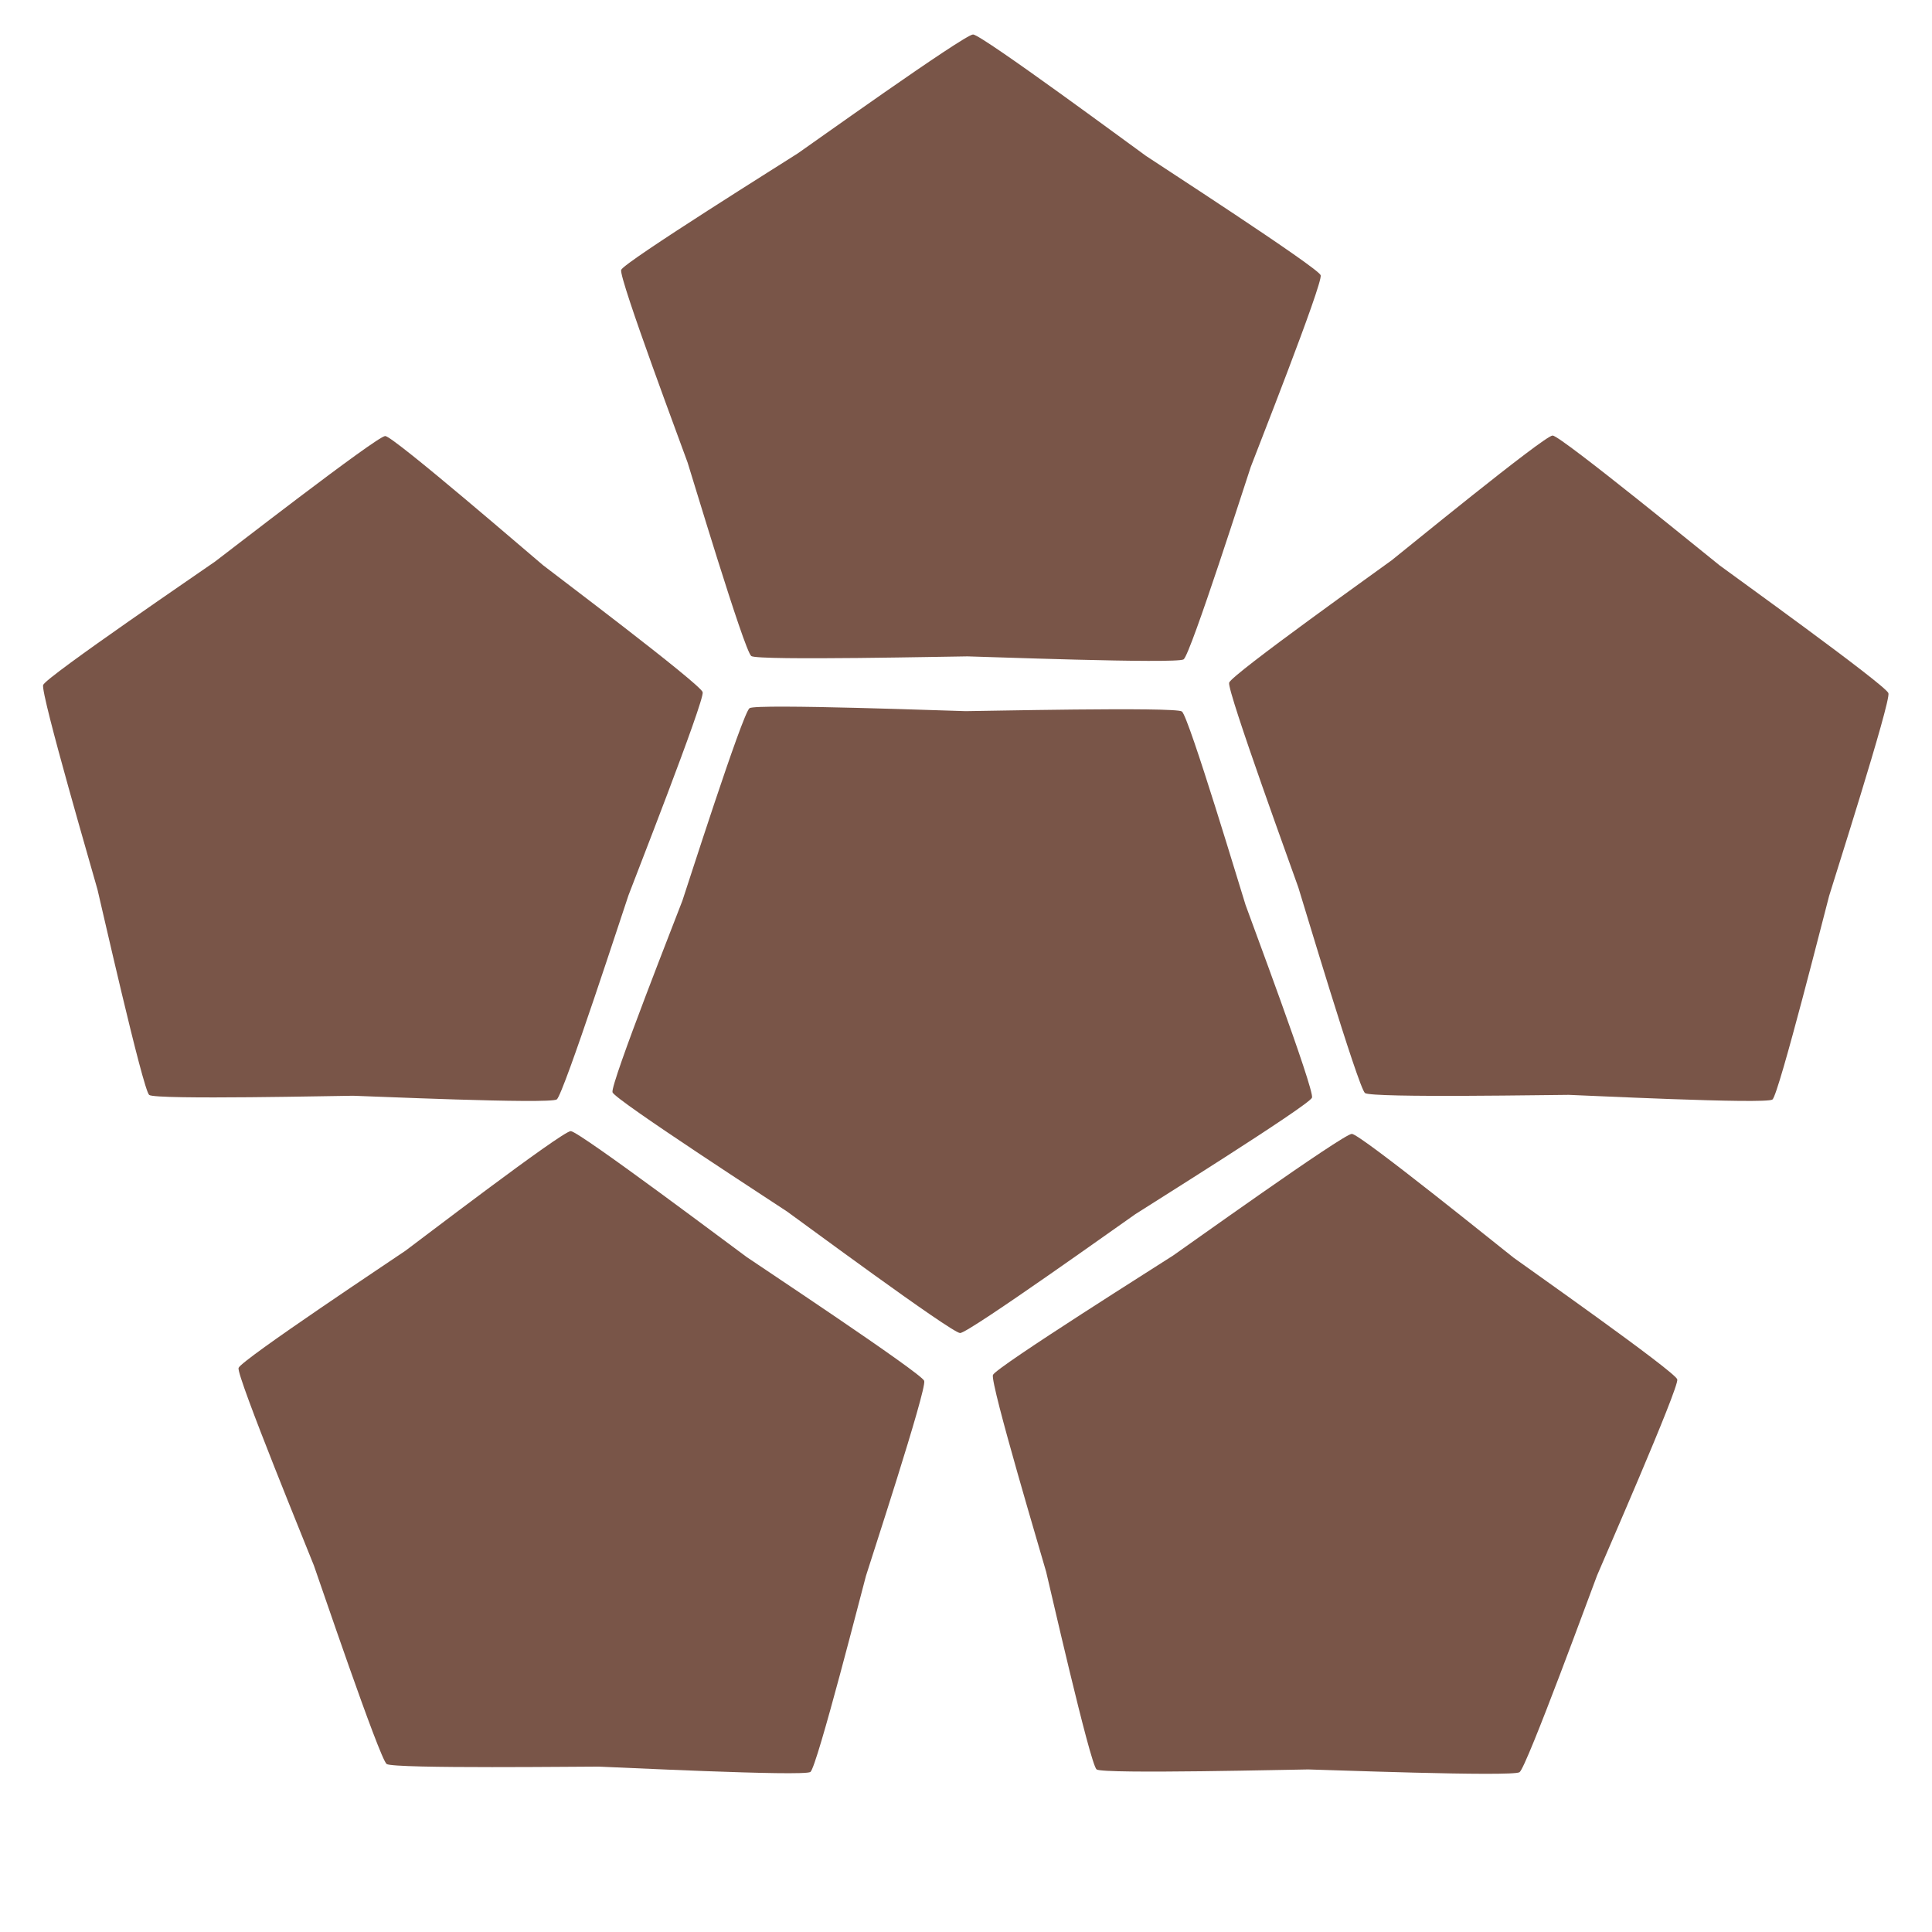 <?xml version="1.0" encoding="UTF-8" standalone="no"?>
<!-- Created with Inkscape (http://www.inkscape.org/) -->

<svg
   xmlns:dc="http://purl.org/dc/elements/1.1/"
   xmlns:cc="http://creativecommons.org/ns#"
   xmlns:rdf="http://www.w3.org/1999/02/22-rdf-syntax-ns#"
   xmlns:svg="http://www.w3.org/2000/svg"
   xmlns="http://www.w3.org/2000/svg"
   xmlns:sodipodi="http://sodipodi.sourceforge.net/DTD/sodipodi-0.dtd"
   xmlns:inkscape="http://www.inkscape.org/namespaces/inkscape"
   width="620"
   height="620"
   viewBox="0 0 620 620"
   id="svg2"
   version="1.1"
   inkscape:version="0.91 r13725"
   sodipodi:docname="logo.svg">
  <defs
     id="defs4" />
  <sodipodi:namedview
     id="base"
     pagecolor="#ffffff"
     bordercolor="#666666"
     borderopacity="1.0"
     inkscape:pageopacity="0.0"
     inkscape:pageshadow="2"
     inkscape:zoom="0.47242383"
     inkscape:cx="199.09496"
     inkscape:cy="313.0053"
     inkscape:document-units="px"
     inkscape:current-layer="layer1"
     showgrid="false"
     inkscape:window-width="1918"
     inkscape:window-height="1006"
     inkscape:window-x="0"
     inkscape:window-y="0"
     inkscape:window-maximized="0"
     units="px" />
  <g
     inkscape:groupmode="layer"
     id="layer2"
     inkscape:label="Background"
     style="display:none">
    <g
       id="g4162"
       transform="translate(-683.708,-345.562)">
      <rect
         y="449.062"
         x="683.708"
         height="103.3"
         width="620"
         id="rect4148"
         style="fill:#ff6600;fill-opacity:1;stroke:none;stroke-width:10;stroke-linecap:butt;stroke-linejoin:bevel;stroke-miterlimit:4;stroke-dasharray:none;stroke-opacity:1" />
      <rect
         style="fill:#ff0000;fill-opacity:1;stroke:none;stroke-width:10;stroke-linecap:butt;stroke-linejoin:bevel;stroke-miterlimit:4;stroke-dasharray:none;stroke-opacity:1"
         id="rect4152"
         width="620"
         height="103.3"
         x="683.708"
         y="345.762" />
      <rect
         style="fill:#ffcc00;fill-opacity:1;stroke:none;stroke-width:10;stroke-linecap:butt;stroke-linejoin:bevel;stroke-miterlimit:4;stroke-dasharray:none;stroke-opacity:1"
         id="rect4154"
         width="620"
         height="103.3"
         x="683.708"
         y="552.362" />
      <rect
         y="655.662"
         x="683.708"
         height="103.3"
         width="620"
         id="rect4156"
         style="fill:#008000;fill-opacity:1;stroke:none;stroke-width:10;stroke-linecap:butt;stroke-linejoin:bevel;stroke-miterlimit:4;stroke-dasharray:none;stroke-opacity:1" />
      <rect
         style="fill:#0000ff;fill-opacity:1;stroke:none;stroke-width:10;stroke-linecap:butt;stroke-linejoin:bevel;stroke-miterlimit:4;stroke-dasharray:none;stroke-opacity:1"
         id="rect4158"
         width="620"
         height="103.3"
         x="683.708"
         y="758.962" />
      <rect
         y="862.262"
         x="683.708"
         height="103.3"
         width="620"
         id="rect4160"
         style="fill:#800080;fill-opacity:1;stroke:none;stroke-width:10;stroke-linecap:butt;stroke-linejoin:bevel;stroke-miterlimit:4;stroke-dasharray:none;stroke-opacity:1" />
    </g>
  </g>
  <g
     inkscape:label="t6 logo"
     inkscape:groupmode="layer"
     id="layer1"
     transform="translate(0,-432.362)"
     style="display:inline">
    <path
       sodipodi:type="star"
       style="fill:#795548;fill-opacity:1;stroke:none;stroke-width:10;stroke-linecap:butt;stroke-linejoin:bevel;stroke-miterlimit:4;stroke-dasharray:none;stroke-opacity:1;image-rendering:auto"
       id="path4136"
       sodipodi:sides="5"
       sodipodi:cx="288.57144"
       sodipodi:cy="258.07648"
       sodipodi:r1="208.591"
       sodipodi:r2="167.93997"
       sodipodi:arg1="1.5844941"
       sodipodi:arg2="2.2128126"
       inkscape:flatsided="false"
       inkscape:rounded="0.039765481"
       inkscape:randomized="0"
       d="m 285.714,466.648 c -4.875,-0.067 -93.802,-71.15 -97.707,-74.07 -3.905,-2.92 -97.239,-68.109 -98.682,-72.767 -1.443,-4.657 38.682,-111.198 40.252,-115.814 1.57,-4.616 34.727,-113.527 38.711,-116.338 3.983,-2.812 117.709,2.426 122.584,2.493 4.875,0.067 118.702,-2.054 122.606,0.866 3.905,2.92 34.067,112.698 35.51,117.355 1.443,4.657 38.634,112.257 37.064,116.873 -1.57,4.616 -96.655,67.225 -100.638,70.036 -3.983,2.812 -94.824,71.433 -99.7,71.366 z"
       inkscape:transform-center-x="-0.12014086"
       inkscape:transform-center-y="-11.006562"
       transform="matrix(-0.172,0.505,-0.539,-0.161,500.01,449.808)"
       inkscape:export-xdpi="90"
       inkscape:export-ydpi="90" />
    <path
       transform="matrix(-0.533,-7.7586873e-4,-0.021,-0.562,660.339,834.606)"
       inkscape:transform-center-y="-3.0716212"
       inkscape:transform-center-x="125.73439"
       d="m 285.714,466.648 c -4.875,-0.067 -93.802,-71.15 -97.707,-74.07 -3.905,-2.92 -97.239,-68.109 -98.682,-72.767 -1.443,-4.657 38.682,-111.198 40.252,-115.814 1.57,-4.616 34.727,-113.527 38.711,-116.338 3.983,-2.812 117.709,2.426 122.584,2.493 4.875,0.067 118.702,-2.054 122.606,0.866 3.905,2.92 34.067,112.698 35.51,117.355 1.443,4.657 38.634,112.257 37.064,116.873 -1.57,4.616 -96.655,67.225 -100.638,70.036 -3.983,2.812 -94.824,71.433 -99.7,71.366 z"
       inkscape:randomized="0"
       inkscape:rounded="0.039765481"
       inkscape:flatsided="false"
       sodipodi:arg2="2.2128126"
       sodipodi:arg1="1.5844941"
       sodipodi:r2="167.93997"
       sodipodi:r1="208.591"
       sodipodi:cy="258.07648"
       sodipodi:cx="288.57144"
       sodipodi:sides="5"
       id="path4140"
       style="fill:#795548;fill-opacity:1;stroke:none;stroke-width:10;stroke-linecap:butt;stroke-linejoin:bevel;stroke-miterlimit:4;stroke-dasharray:none;stroke-opacity:1;image-rendering:auto"
       sodipodi:type="star"
       inkscape:export-xdpi="90"
       inkscape:export-ydpi="90" />
    <path
       transform="matrix(0.42,0.329,-0.33,0.456,81.871,476.951)"
       inkscape:transform-center-y="-11.366364"
       inkscape:transform-center-x="-1.7479808"
       d="m 285.714,466.648 c -4.875,-0.067 -93.802,-71.15 -97.707,-74.07 -3.905,-2.92 -97.239,-68.109 -98.682,-72.767 -1.443,-4.657 38.682,-111.198 40.252,-115.814 1.57,-4.616 34.727,-113.527 38.711,-116.338 3.983,-2.812 117.709,2.426 122.584,2.493 4.875,0.067 118.702,-2.054 122.606,0.866 3.905,2.92 34.067,112.698 35.51,117.355 1.443,4.657 38.634,112.257 37.064,116.873 -1.57,4.616 -96.655,67.225 -100.638,70.036 -3.983,2.812 -94.824,71.433 -99.7,71.366 z"
       inkscape:randomized="0"
       inkscape:rounded="0.039765481"
       inkscape:flatsided="false"
       sodipodi:arg2="2.2128126"
       sodipodi:arg1="1.5844941"
       sodipodi:r2="167.93997"
       sodipodi:r1="208.591"
       sodipodi:cy="258.07648"
       sodipodi:cx="288.57144"
       sodipodi:sides="5"
       id="path4142"
       style="fill:#795548;fill-opacity:1;stroke:none;stroke-width:10;stroke-linecap:butt;stroke-linejoin:bevel;stroke-miterlimit:4;stroke-dasharray:none;stroke-opacity:1;image-rendering:auto"
       sodipodi:type="star"
       inkscape:export-xdpi="90"
       inkscape:export-ydpi="90" />
    <path
       sodipodi:type="star"
       style="fill:#795548;fill-opacity:1;stroke:none;stroke-width:10;stroke-linecap:butt;stroke-linejoin:bevel;stroke-miterlimit:4;stroke-dasharray:none;stroke-opacity:1;image-rendering:auto"
       id="path4144"
       sodipodi:sides="5"
       sodipodi:cx="288.57144"
       sodipodi:cy="258.07648"
       sodipodi:r1="208.591"
       sodipodi:r2="167.93997"
       sodipodi:arg1="1.5844941"
       sodipodi:arg2="2.2128126"
       inkscape:flatsided="false"
       inkscape:rounded="0.039765481"
       inkscape:randomized="0"
       d="m 285.714,466.648 c -4.875,-0.067 -93.802,-71.15 -97.707,-74.07 -3.905,-2.92 -97.239,-68.109 -98.682,-72.767 -1.443,-4.657 38.682,-111.198 40.252,-115.814 1.57,-4.616 34.727,-113.527 38.711,-116.338 3.983,-2.812 117.709,2.426 122.584,2.493 4.875,0.067 118.702,-2.054 122.606,0.866 3.905,2.92 34.067,112.698 35.51,117.355 1.443,4.657 38.634,112.257 37.064,116.873 -1.57,4.616 -96.655,67.225 -100.638,70.036 -3.983,2.812 -94.824,71.433 -99.7,71.366 z"
       inkscape:transform-center-x="1.4918326"
       inkscape:transform-center-y="-10.656981"
       transform="matrix(0.43,-0.316,0.351,0.44,-26.579,885.964)"
       inkscape:export-xdpi="90"
       inkscape:export-ydpi="90" />
    <path
       transform="matrix(0.172,-0.505,0.539,0.161,120.368,853.769)"
       inkscape:transform-center-y="11.006559"
       inkscape:transform-center-x="0.12014494"
       d="m 285.714,466.648 c -4.875,-0.067 -93.802,-71.15 -97.707,-74.07 -3.905,-2.92 -97.239,-68.109 -98.682,-72.767 -1.443,-4.657 38.682,-111.198 40.252,-115.814 1.57,-4.616 34.727,-113.527 38.711,-116.338 3.983,-2.812 117.709,2.426 122.584,2.493 4.875,0.067 118.702,-2.054 122.606,0.866 3.905,2.92 34.067,112.698 35.51,117.355 1.443,4.657 38.634,112.257 37.064,116.873 -1.57,4.616 -96.655,67.225 -100.638,70.036 -3.983,2.812 -94.824,71.433 -99.7,71.366 z"
       inkscape:randomized="0"
       inkscape:rounded="0.039765481"
       inkscape:flatsided="false"
       sodipodi:arg2="2.2128126"
       sodipodi:arg1="1.5844941"
       sodipodi:r2="167.93997"
       sodipodi:r1="208.591"
       sodipodi:cy="258.07648"
       sodipodi:cx="288.57144"
       sodipodi:sides="5"
       id="path4146"
       style="fill:#795548;fill-opacity:1;stroke:none;stroke-width:10;stroke-linecap:butt;stroke-linejoin:bevel;stroke-miterlimit:4;stroke-dasharray:none;stroke-opacity:1;image-rendering:auto"
       sodipodi:type="star"
       inkscape:export-xdpi="90"
       inkscape:export-ydpi="90" />
    <path
       transform="matrix(-0.143,-0.514,0.536,-0.171,328.99,1101.681)"
       inkscape:transform-center-y="-11.348989"
       inkscape:transform-center-x="-2.851868"
       d="m 285.714,466.648 c -4.875,-0.067 -93.802,-71.15 -97.707,-74.07 -3.905,-2.92 -97.239,-68.109 -98.682,-72.767 -1.443,-4.657 38.682,-111.198 40.252,-115.814 1.57,-4.616 34.727,-113.527 38.711,-116.338 3.983,-2.812 117.709,2.426 122.584,2.493 4.875,0.067 118.702,-2.054 122.606,0.866 3.905,2.92 34.067,112.698 35.51,117.355 1.443,4.657 38.634,112.257 37.064,116.873 -1.57,4.616 -96.655,67.225 -100.638,70.036 -3.983,2.812 -94.824,71.433 -99.7,71.366 z"
       inkscape:randomized="0"
       inkscape:rounded="0.039765481"
       inkscape:flatsided="false"
       sodipodi:arg2="2.2128126"
       sodipodi:arg1="1.5844941"
       sodipodi:r2="167.93997"
       sodipodi:r1="208.591"
       sodipodi:cy="258.07648"
       sodipodi:cx="288.57144"
       sodipodi:sides="5"
       id="path4148"
       style="fill:#795548;fill-opacity:1;stroke:none;stroke-width:10;stroke-linecap:butt;stroke-linejoin:bevel;stroke-miterlimit:4;stroke-dasharray:none;stroke-opacity:1;image-rendering:auto"
       sodipodi:type="star"
       inkscape:export-xdpi="90"
       inkscape:export-ydpi="90" />
  </g>
</svg>
